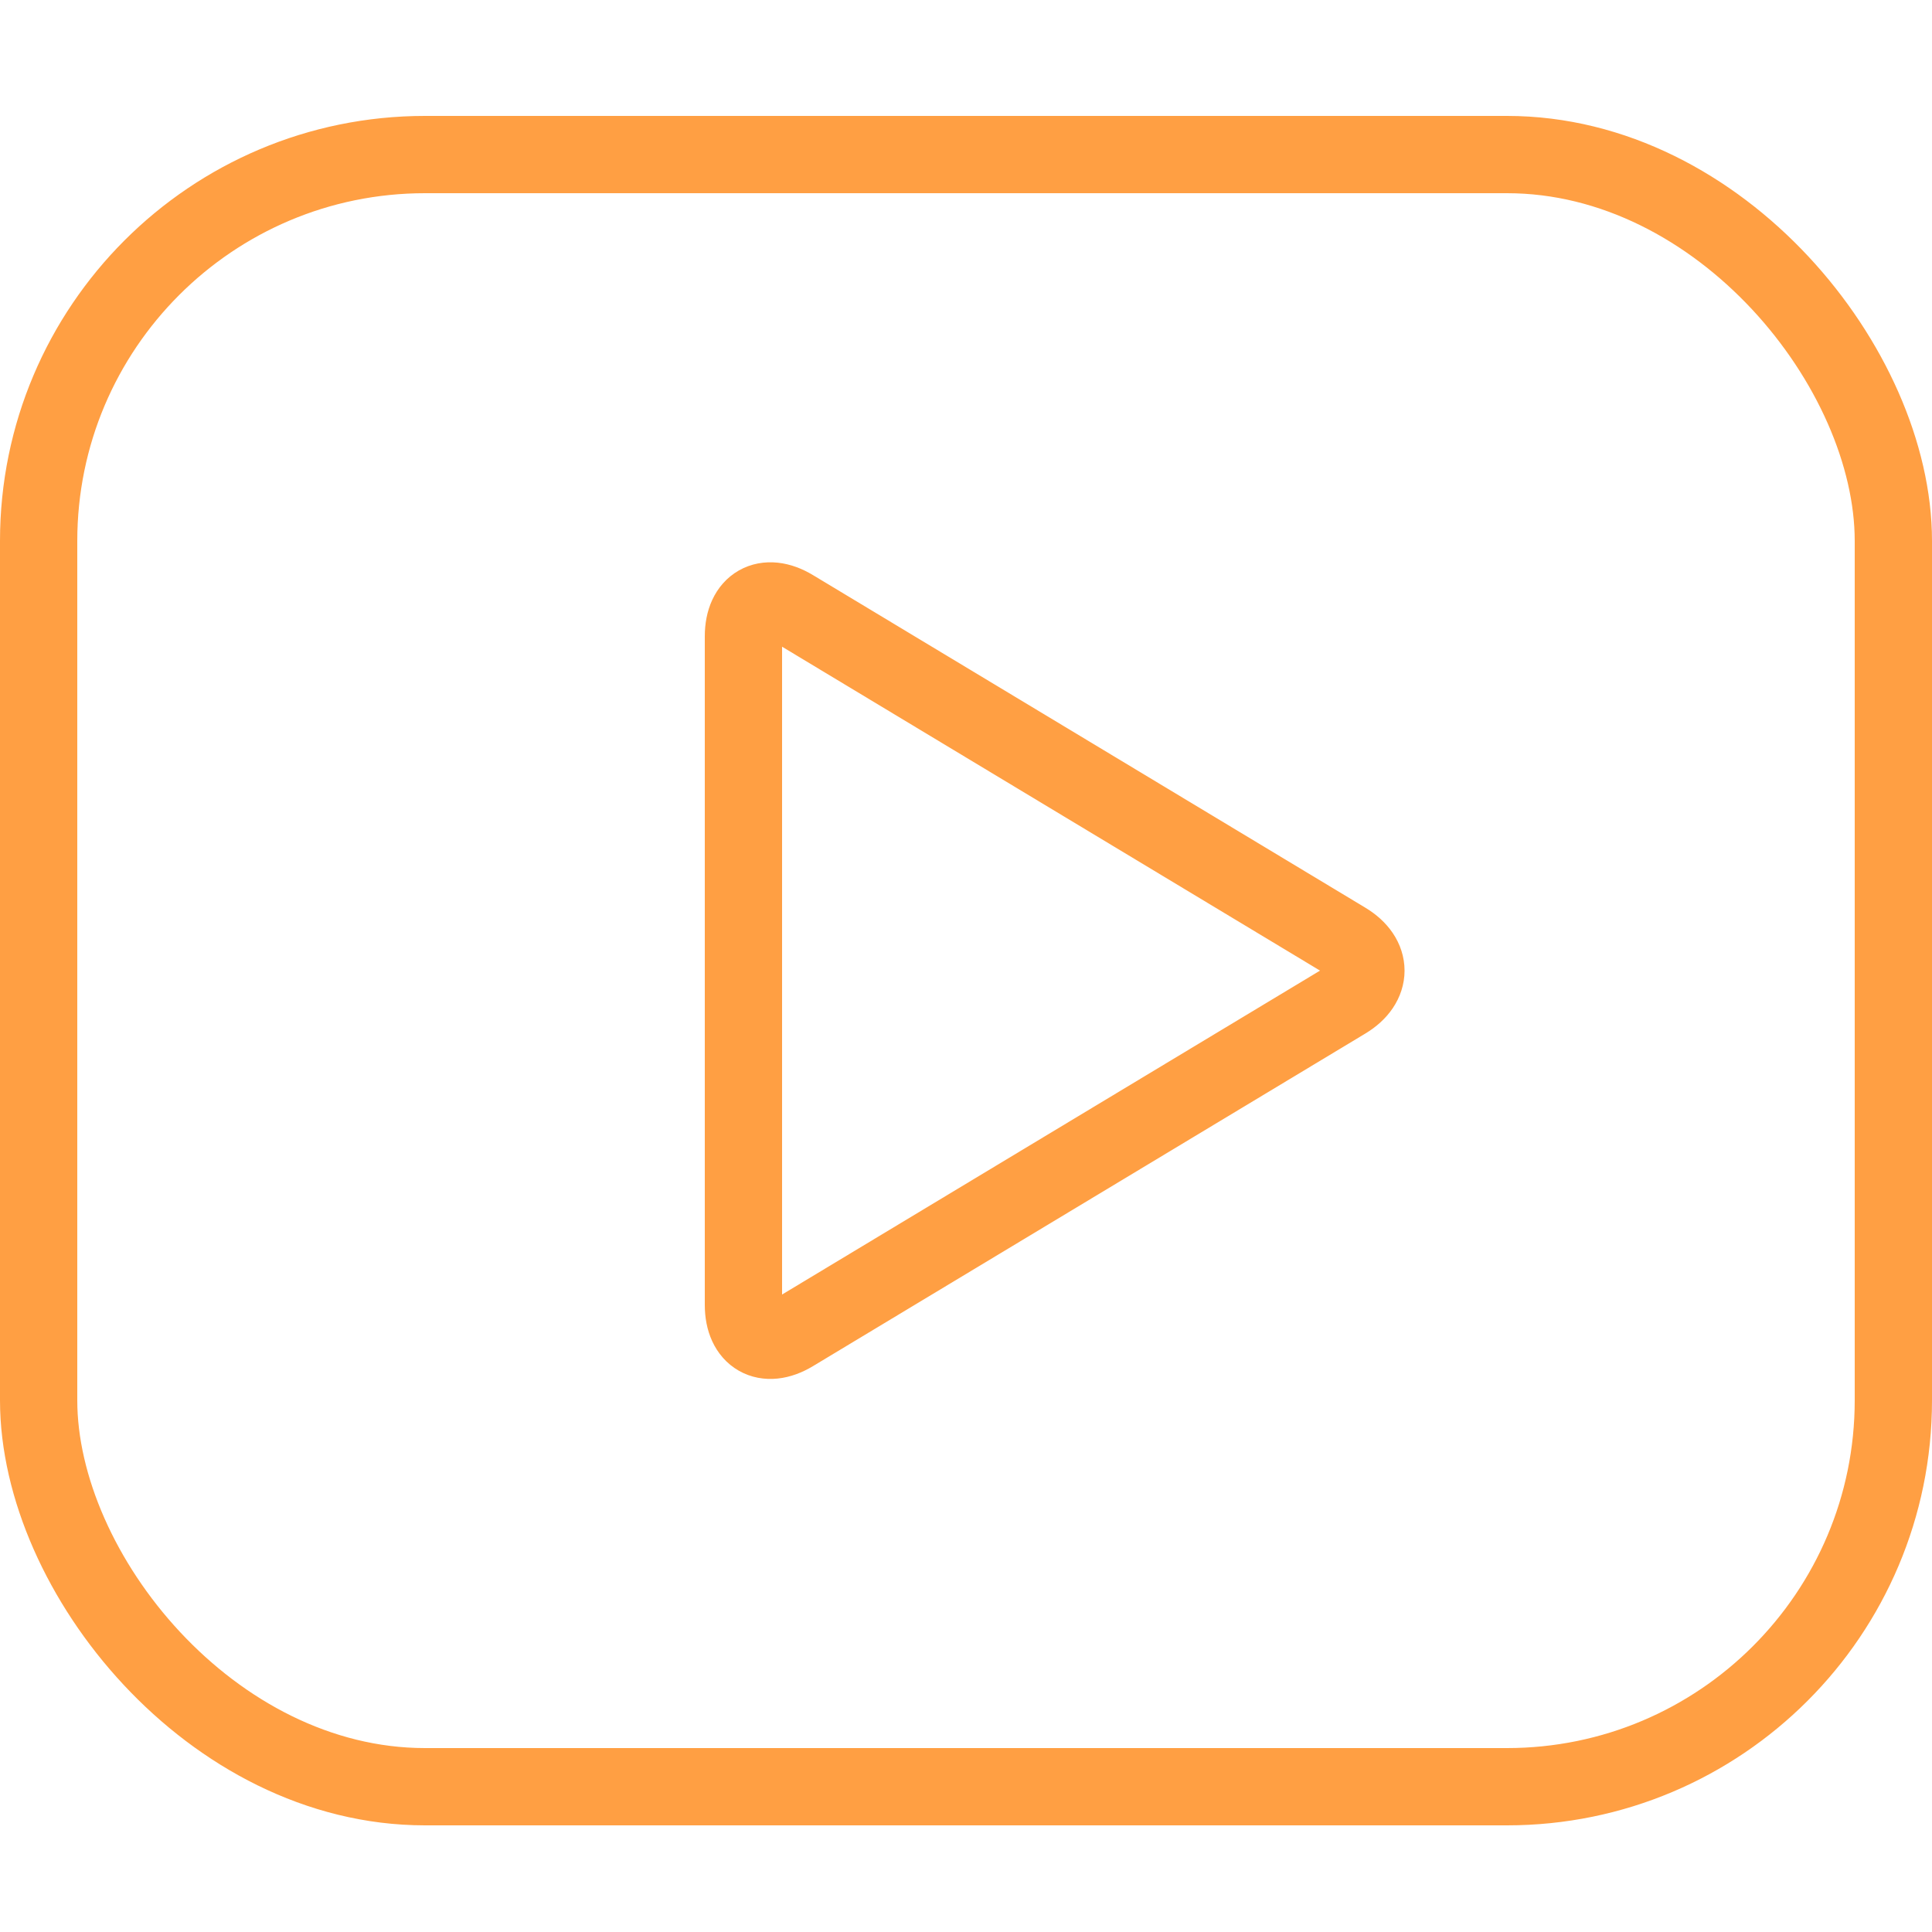 <?xml version="1.0" encoding="UTF-8"?>
<svg width="100px" height="100px" viewBox="0 0 100 100" version="1.1" xmlns="http://www.w3.org/2000/svg" xmlns:xlink="http://www.w3.org/1999/xlink">
    <!-- Generator: Sketch 50 (54983) - http://www.bohemiancoding.com/sketch -->
    <title>25. Video</title>
    <desc>Created with Sketch.</desc>
    <defs></defs>
    <g id="25.-Video" stroke="none" stroke-width="1" fill="none" fill-rule="evenodd" stroke-linecap="round" stroke-linejoin="round">
        <g transform="translate(2, 8)" stroke="#FF9F43" stroke-width="4">
            <rect id="Layer-1" x="0" y="0" width="96" height="84.48" rx="20"></rect>
            <path d="M36.48,24.937 C36.48,23.279 37.631,22.627 39.042,23.477 L67.639,40.696 C69.055,41.548 69.051,42.932 67.639,43.782 L39.042,61.001 C37.627,61.853 36.48,61.193 36.48,59.541 L36.48,24.937 Z" id="Layer-2"></path>
        </g>
    </g>
</svg>